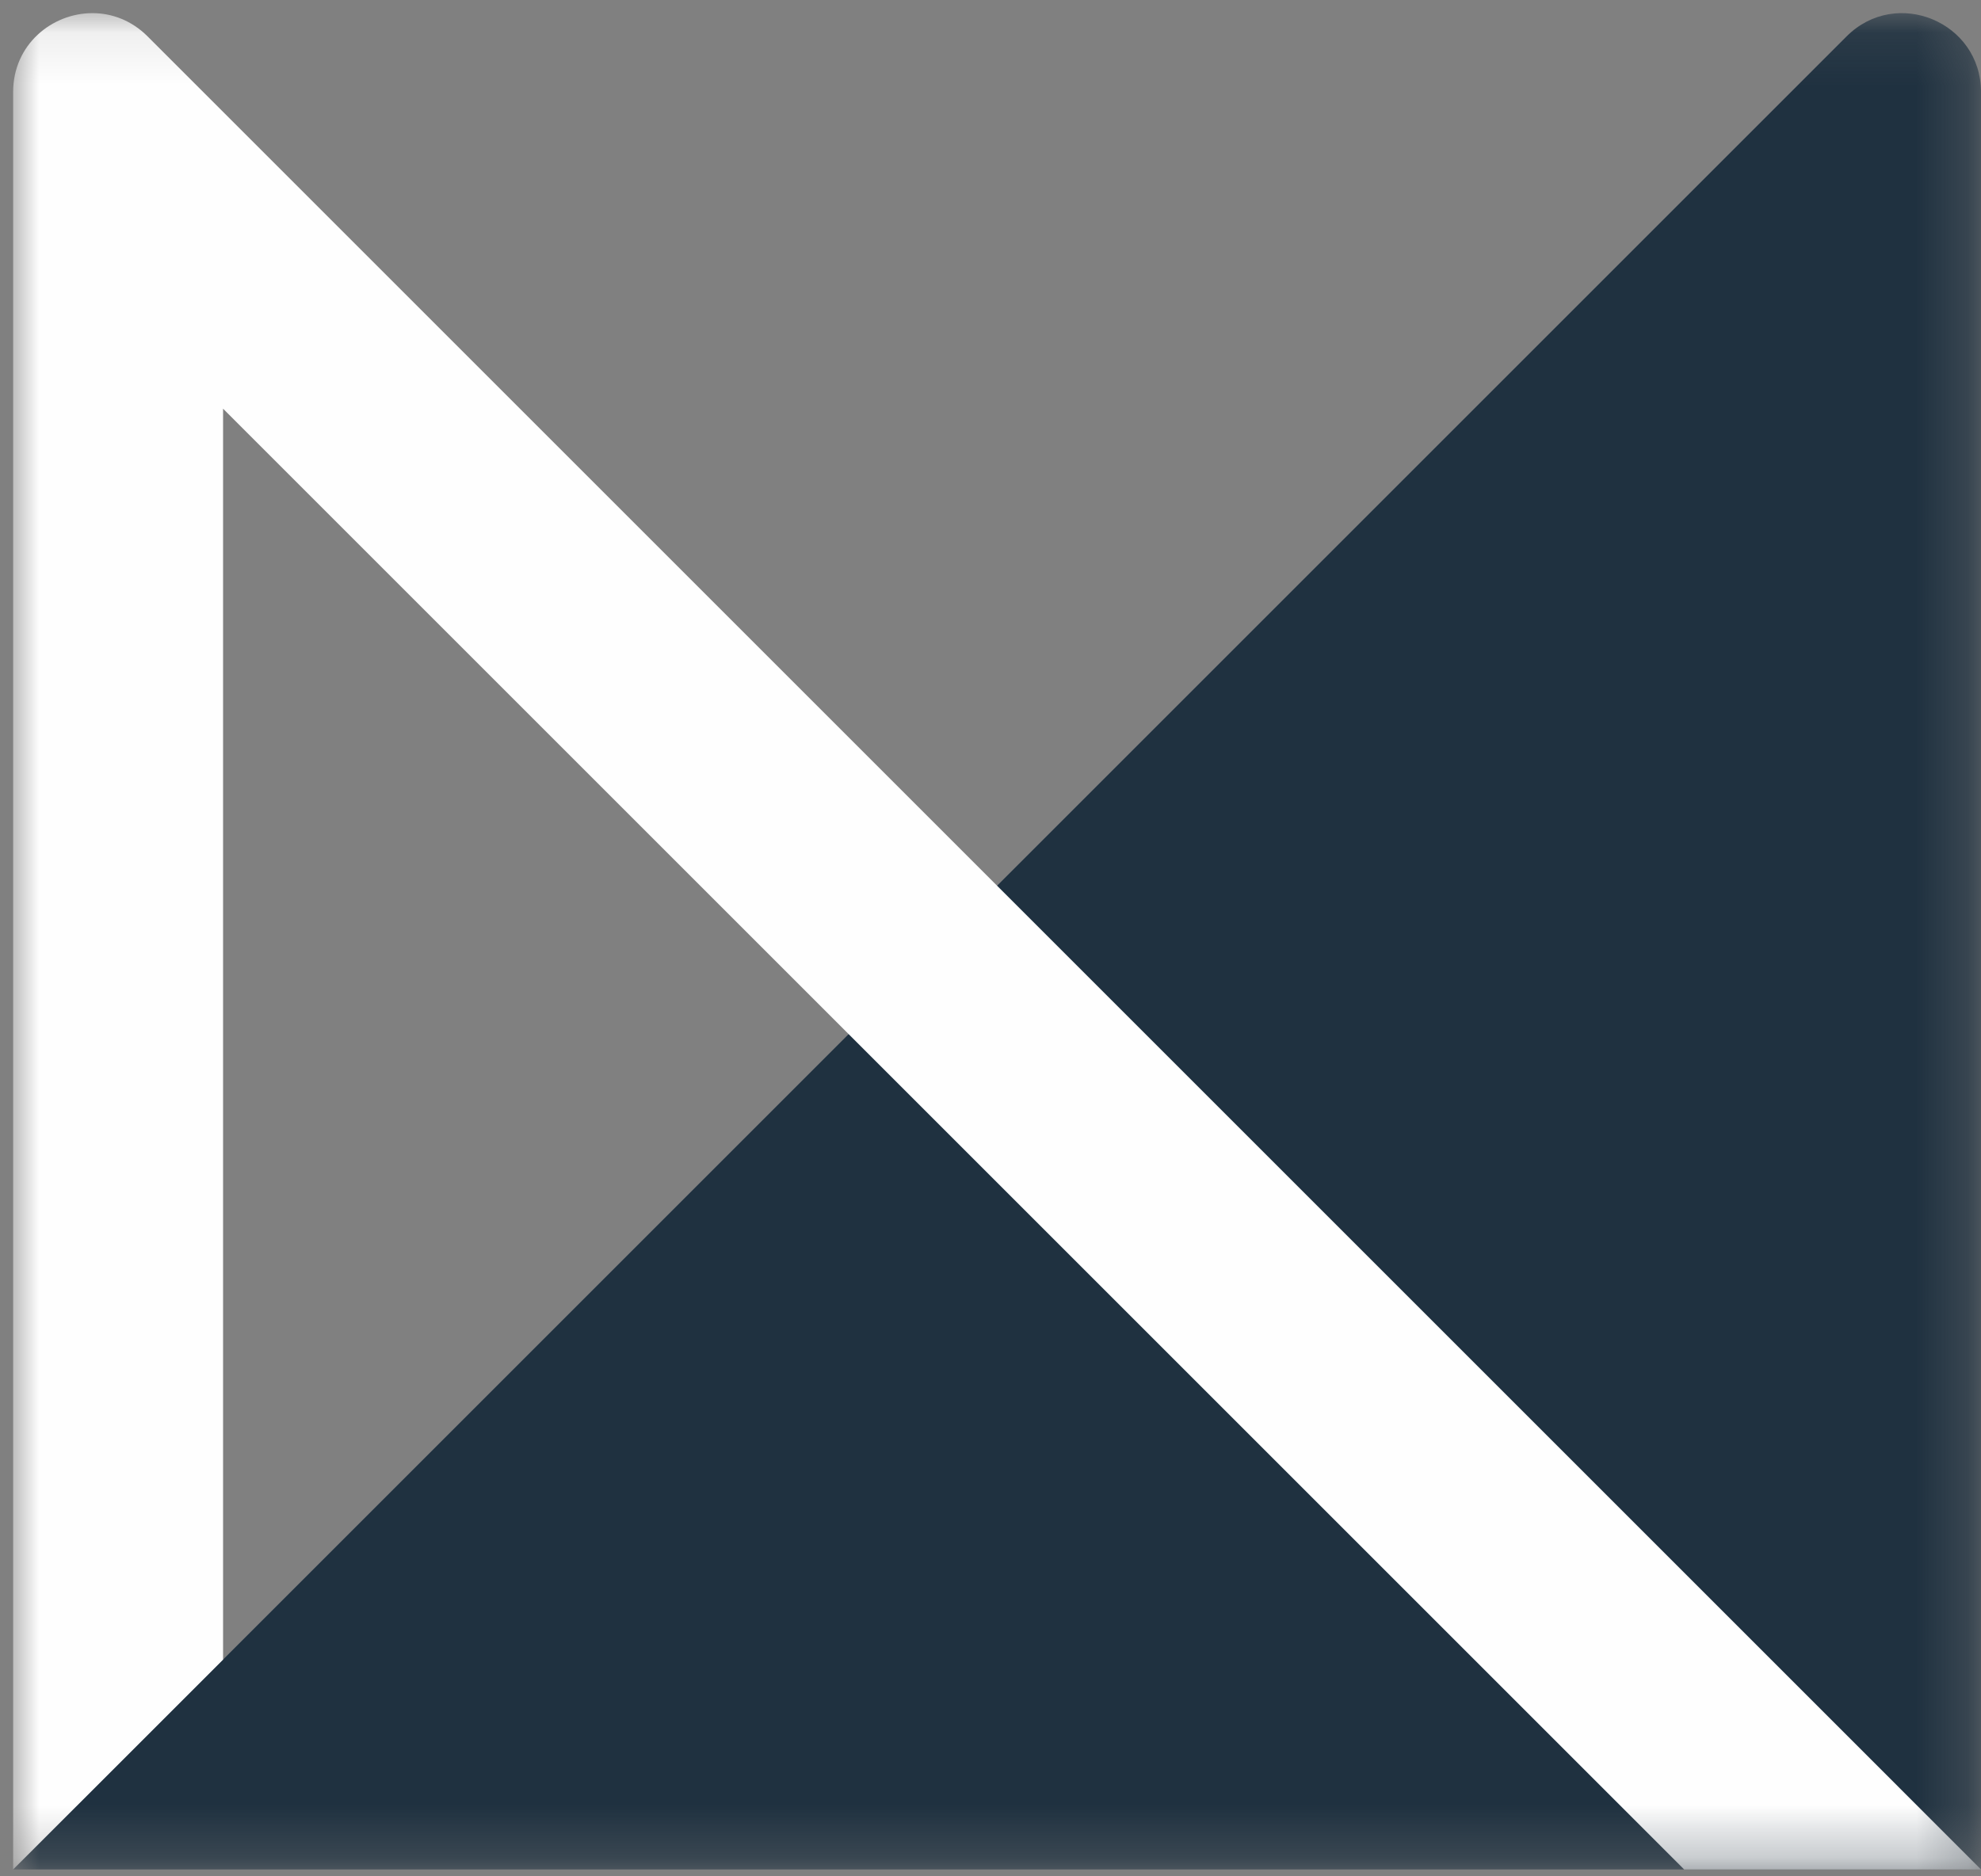 <?xml version="1.0" encoding="UTF-8"?>
<svg width="38px" height="36px" viewBox="0 0 38 36" version="1.1" xmlns="http://www.w3.org/2000/svg" xmlns:xlink="http://www.w3.org/1999/xlink">
    <rect x="0" y="0" width="38" height="36" fill="#808080" stroke="none"/>
    <!-- Generator: Sketch 56.3 (81716) - https://sketch.com -->
    <title>Group 10</title>
    <desc>Created with Sketch.</desc>
    <defs>
        <polygon id="path-1" points="5.03311258e-05 0.119 37.748 0.119 37.748 35.735 5.03311258e-05 35.735"></polygon>
        <polygon id="path-3" points="0.252 0.126 0.377 0.126 0.377 0.252 0.252 0.252"></polygon>
        <polygon id="path-5" points="0 0.119 37.748 0.119 37.748 35.735 0 35.735"></polygon>
    </defs>
    <g id="Homepage" stroke="none" stroke-width="1" fill="none" fill-rule="evenodd">
        <g id="HOME" transform="translate(-701, -24)">
            <g id="Group" transform="translate(678, -0)">
                <g id="Group-10" transform="translate(23, 24)">
                    <g id="Group-3" transform="translate(0.252, 0.133)">
                        <mask id="mask-2" fill="white">
                            <use xlink:href="#path-1"></use>
                        </mask>
                        <g id="Clip-2"></g>
                        <path d="M37.748,35.735 L5.03311258e-05,35.735 L18.874,16.861 L35.171,0.564 C36.122,-0.387 37.748,0.287 37.748,1.632 L37.748,35.735 Z" id="Fill-1" fill="#1F3140" mask="url(#mask-2)"></path>
                    </g>
                    <g id="Group-6" transform="translate(0, 35.616)">
                        <mask id="mask-4" fill="white">
                            <use xlink:href="#path-3"></use>
                        </mask>
                        <g id="Clip-5"></g>
                        <path d="" id="Fill-4" fill="#231F20" mask="url(#mask-4)"></path>
                    </g>
                    <g id="Group-9" transform="translate(0.252, 0.133)">
                        <mask id="mask-6" fill="white">
                            <use xlink:href="#path-5"></use>
                        </mask>
                        <g id="Clip-8"></g>
                        <path d="M2.578,0.564 C2.27,0.257 1.892,0.119 1.521,0.119 C0.745,0.119 0,0.722 0,1.632 L0,35.735 L4.027,31.709 L4.027,7.708 L32.054,35.735 L37.748,35.735 L2.578,0.564 Z" id="Fill-7" fill="#FEFEFE" mask="url(#mask-6)"></path>
                    </g>
                </g>
            </g>
        </g>
    </g>
</svg>